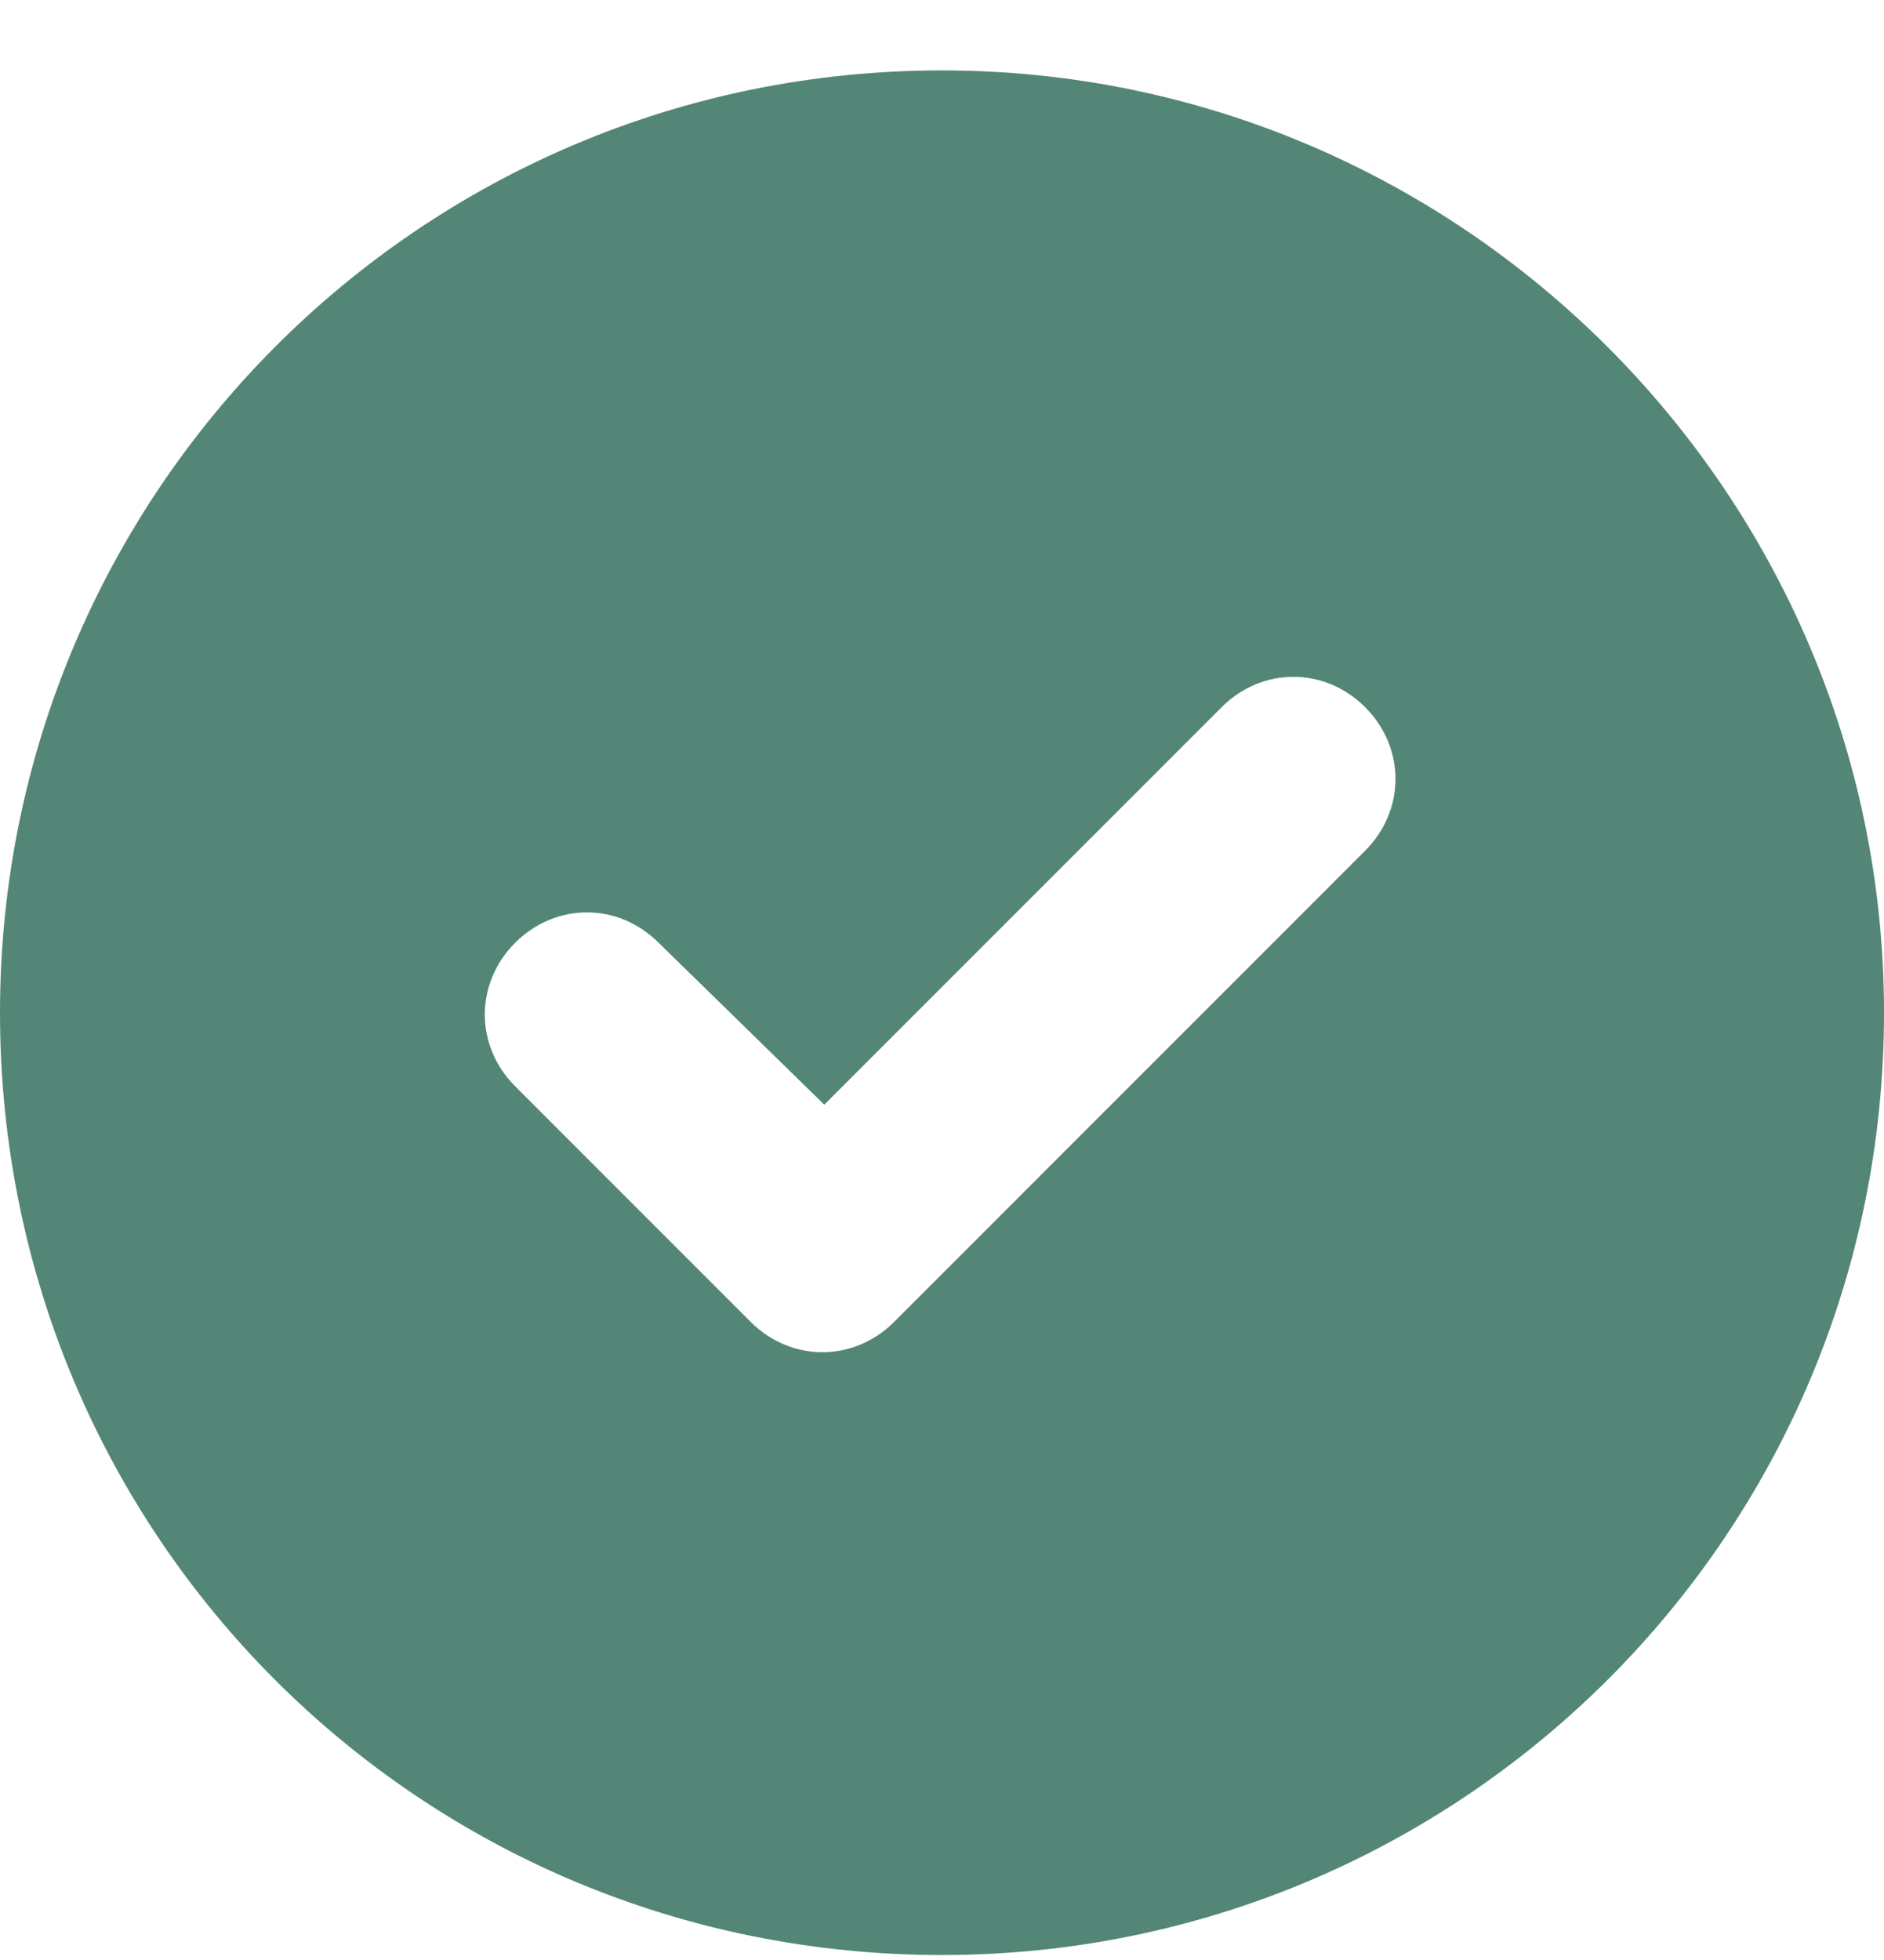 <svg width="25" height="26" viewBox="0 0 25 26" fill="none" xmlns="http://www.w3.org/2000/svg">
<path d="M0 13.434C0 6.549 5.566 0.934 12.5 0.934C19.385 0.934 25 6.549 25 13.434C25 20.367 19.385 25.934 12.5 25.934C5.566 25.934 0 20.367 0 13.434ZM18.115 11.285C18.652 10.748 18.652 9.918 18.115 9.381C17.578 8.844 16.748 8.844 16.211 9.381L10.938 14.654L8.74 12.506C8.203 11.969 7.373 11.969 6.836 12.506C6.299 13.043 6.299 13.873 6.836 14.41L9.961 17.535C10.498 18.072 11.328 18.072 11.865 17.535L18.115 11.285Z" fill="#538676"/>
</svg>
